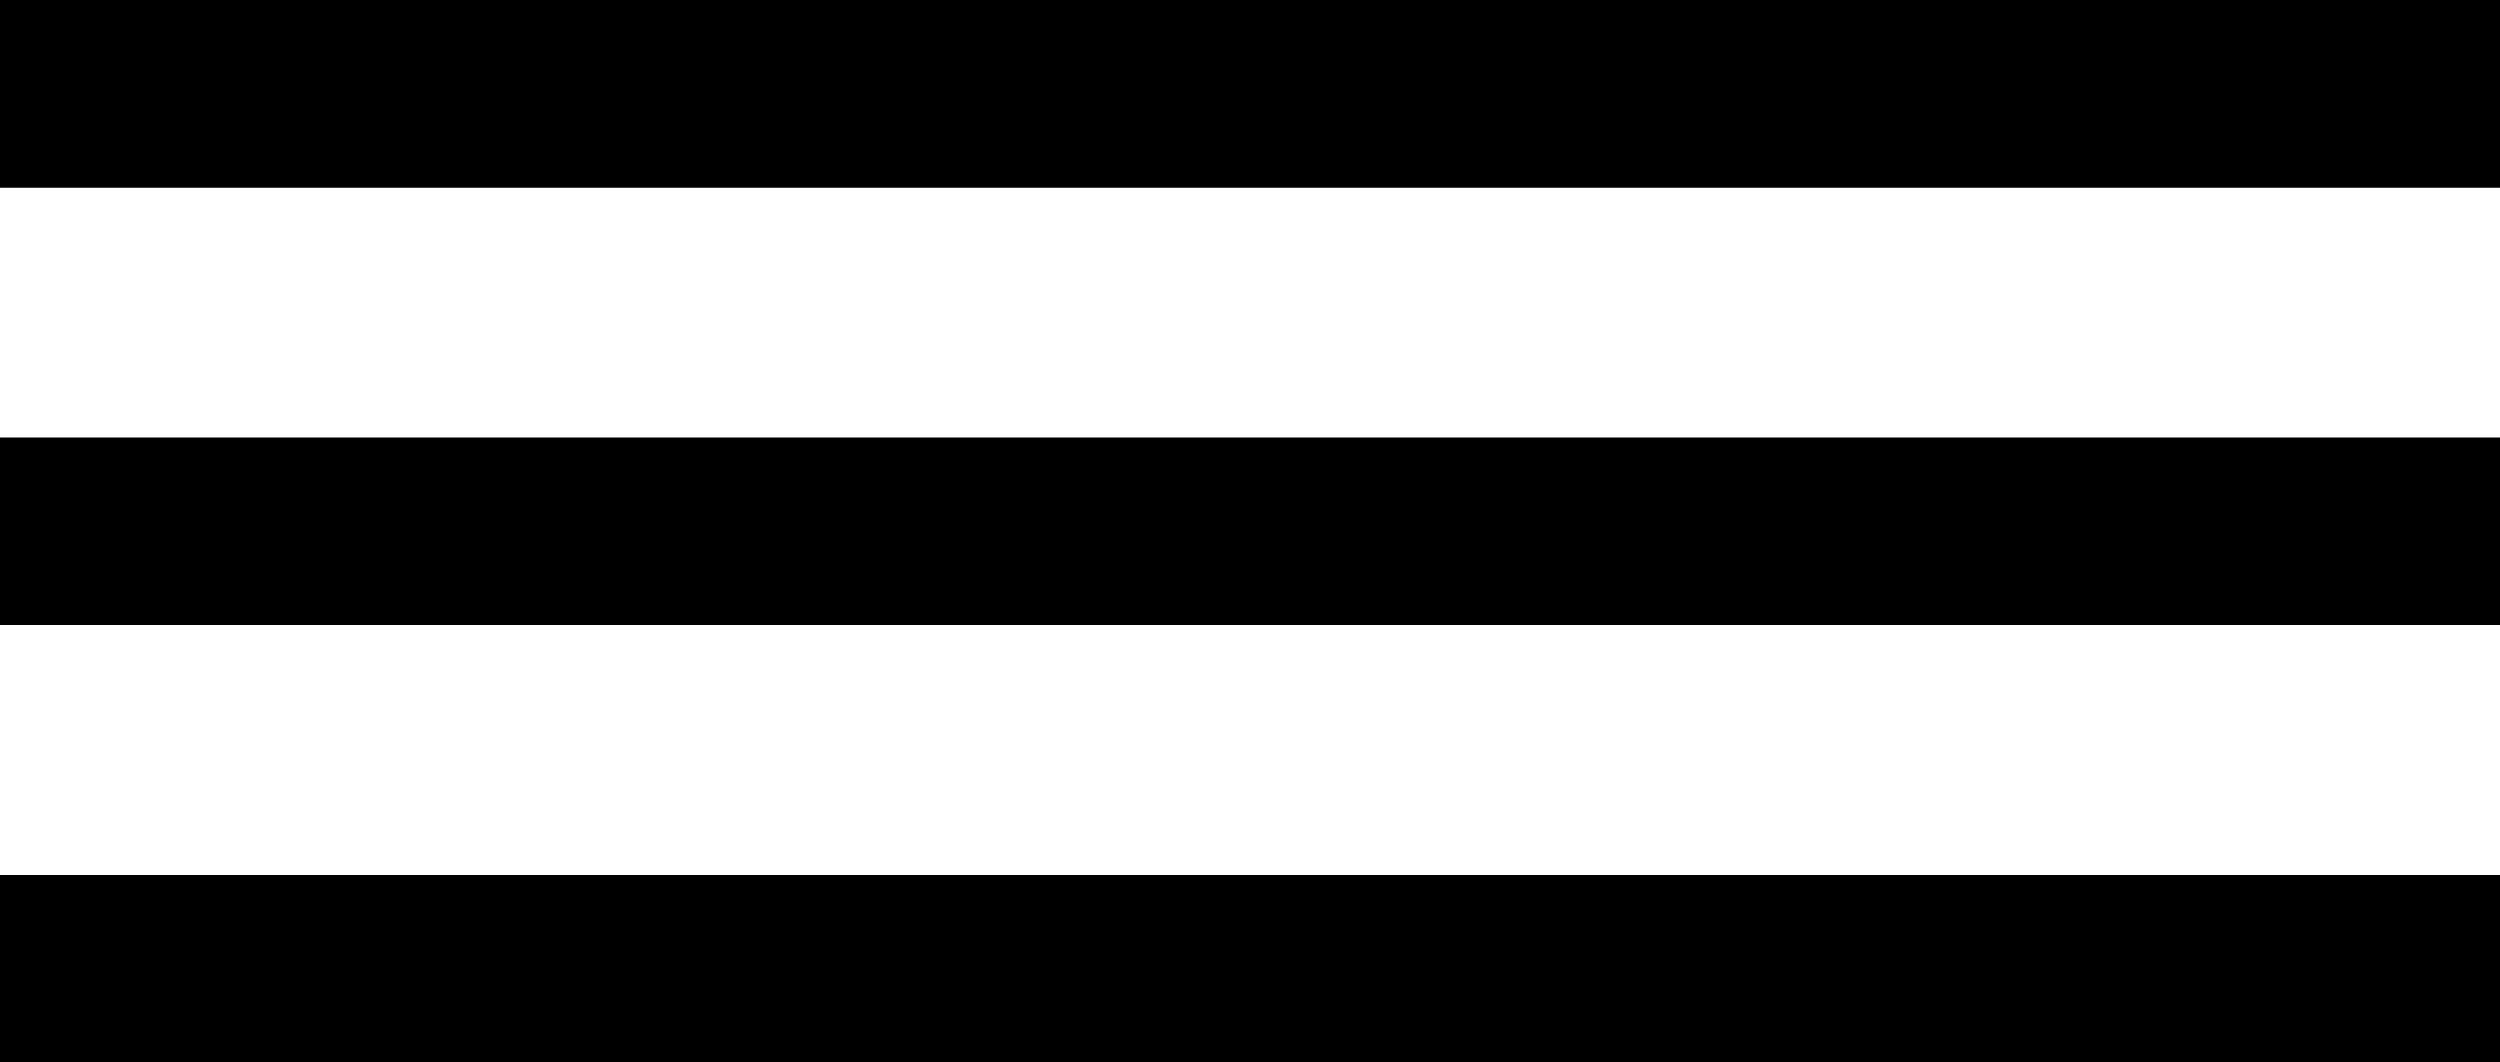 <svg viewBox="0 0 40 17" xmlns="http://www.w3.org/2000/svg" id="menu">
    <g fill-rule="evenodd">
        <path d="M0 0h40v3H0zM0 7h40v3H0zM0 14h40v3H0z"/>
        <path d="M0 0h40v3H0z"/>
    </g>
</svg>